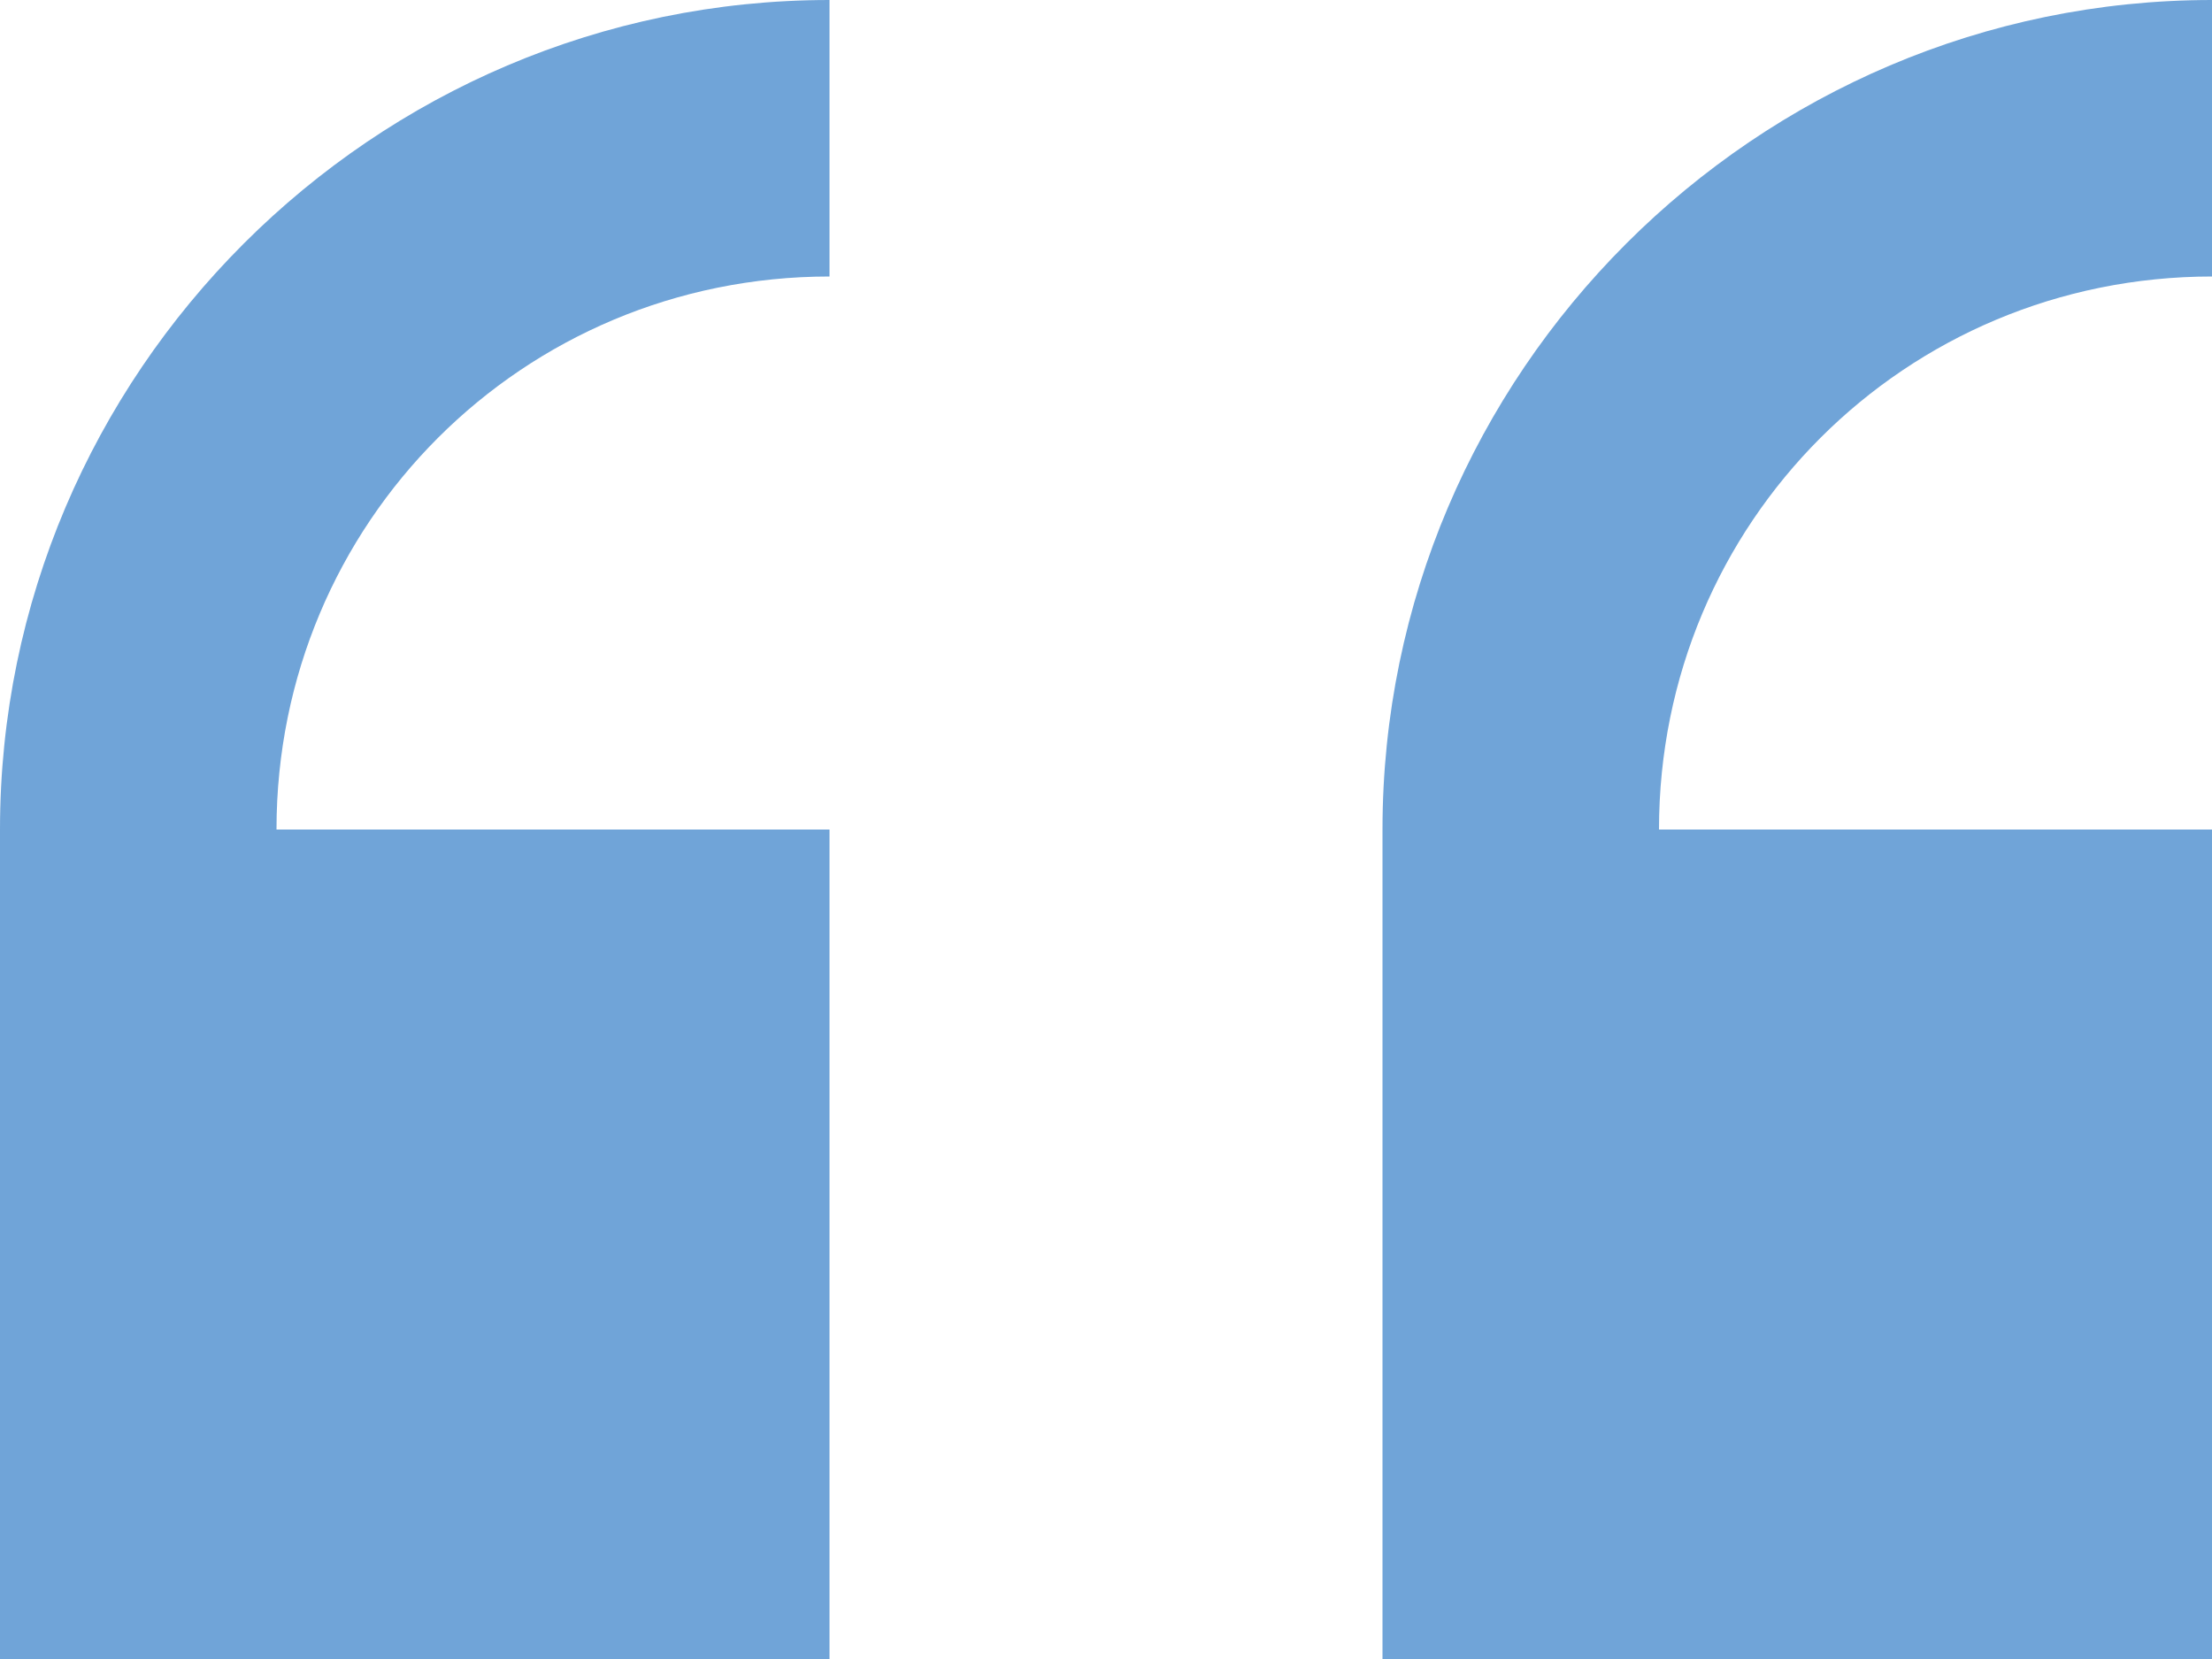 <svg width="60" height="45" viewBox="0 0 60 45" fill="none" xmlns="http://www.w3.org/2000/svg">
<path opacity="0.56" d="M22.5 0C10.125 0 0 10.125 0 22.5V45H22.5V22.5H7.5C7.5 14.175 14.175 7.5 22.5 7.5V0ZM60 0C47.625 0 37.5 10.125 37.5 22.5V45H60V22.5H45C45 14.175 51.675 7.5 60 7.5V0Z" fill="#005DB9"/>
</svg>
